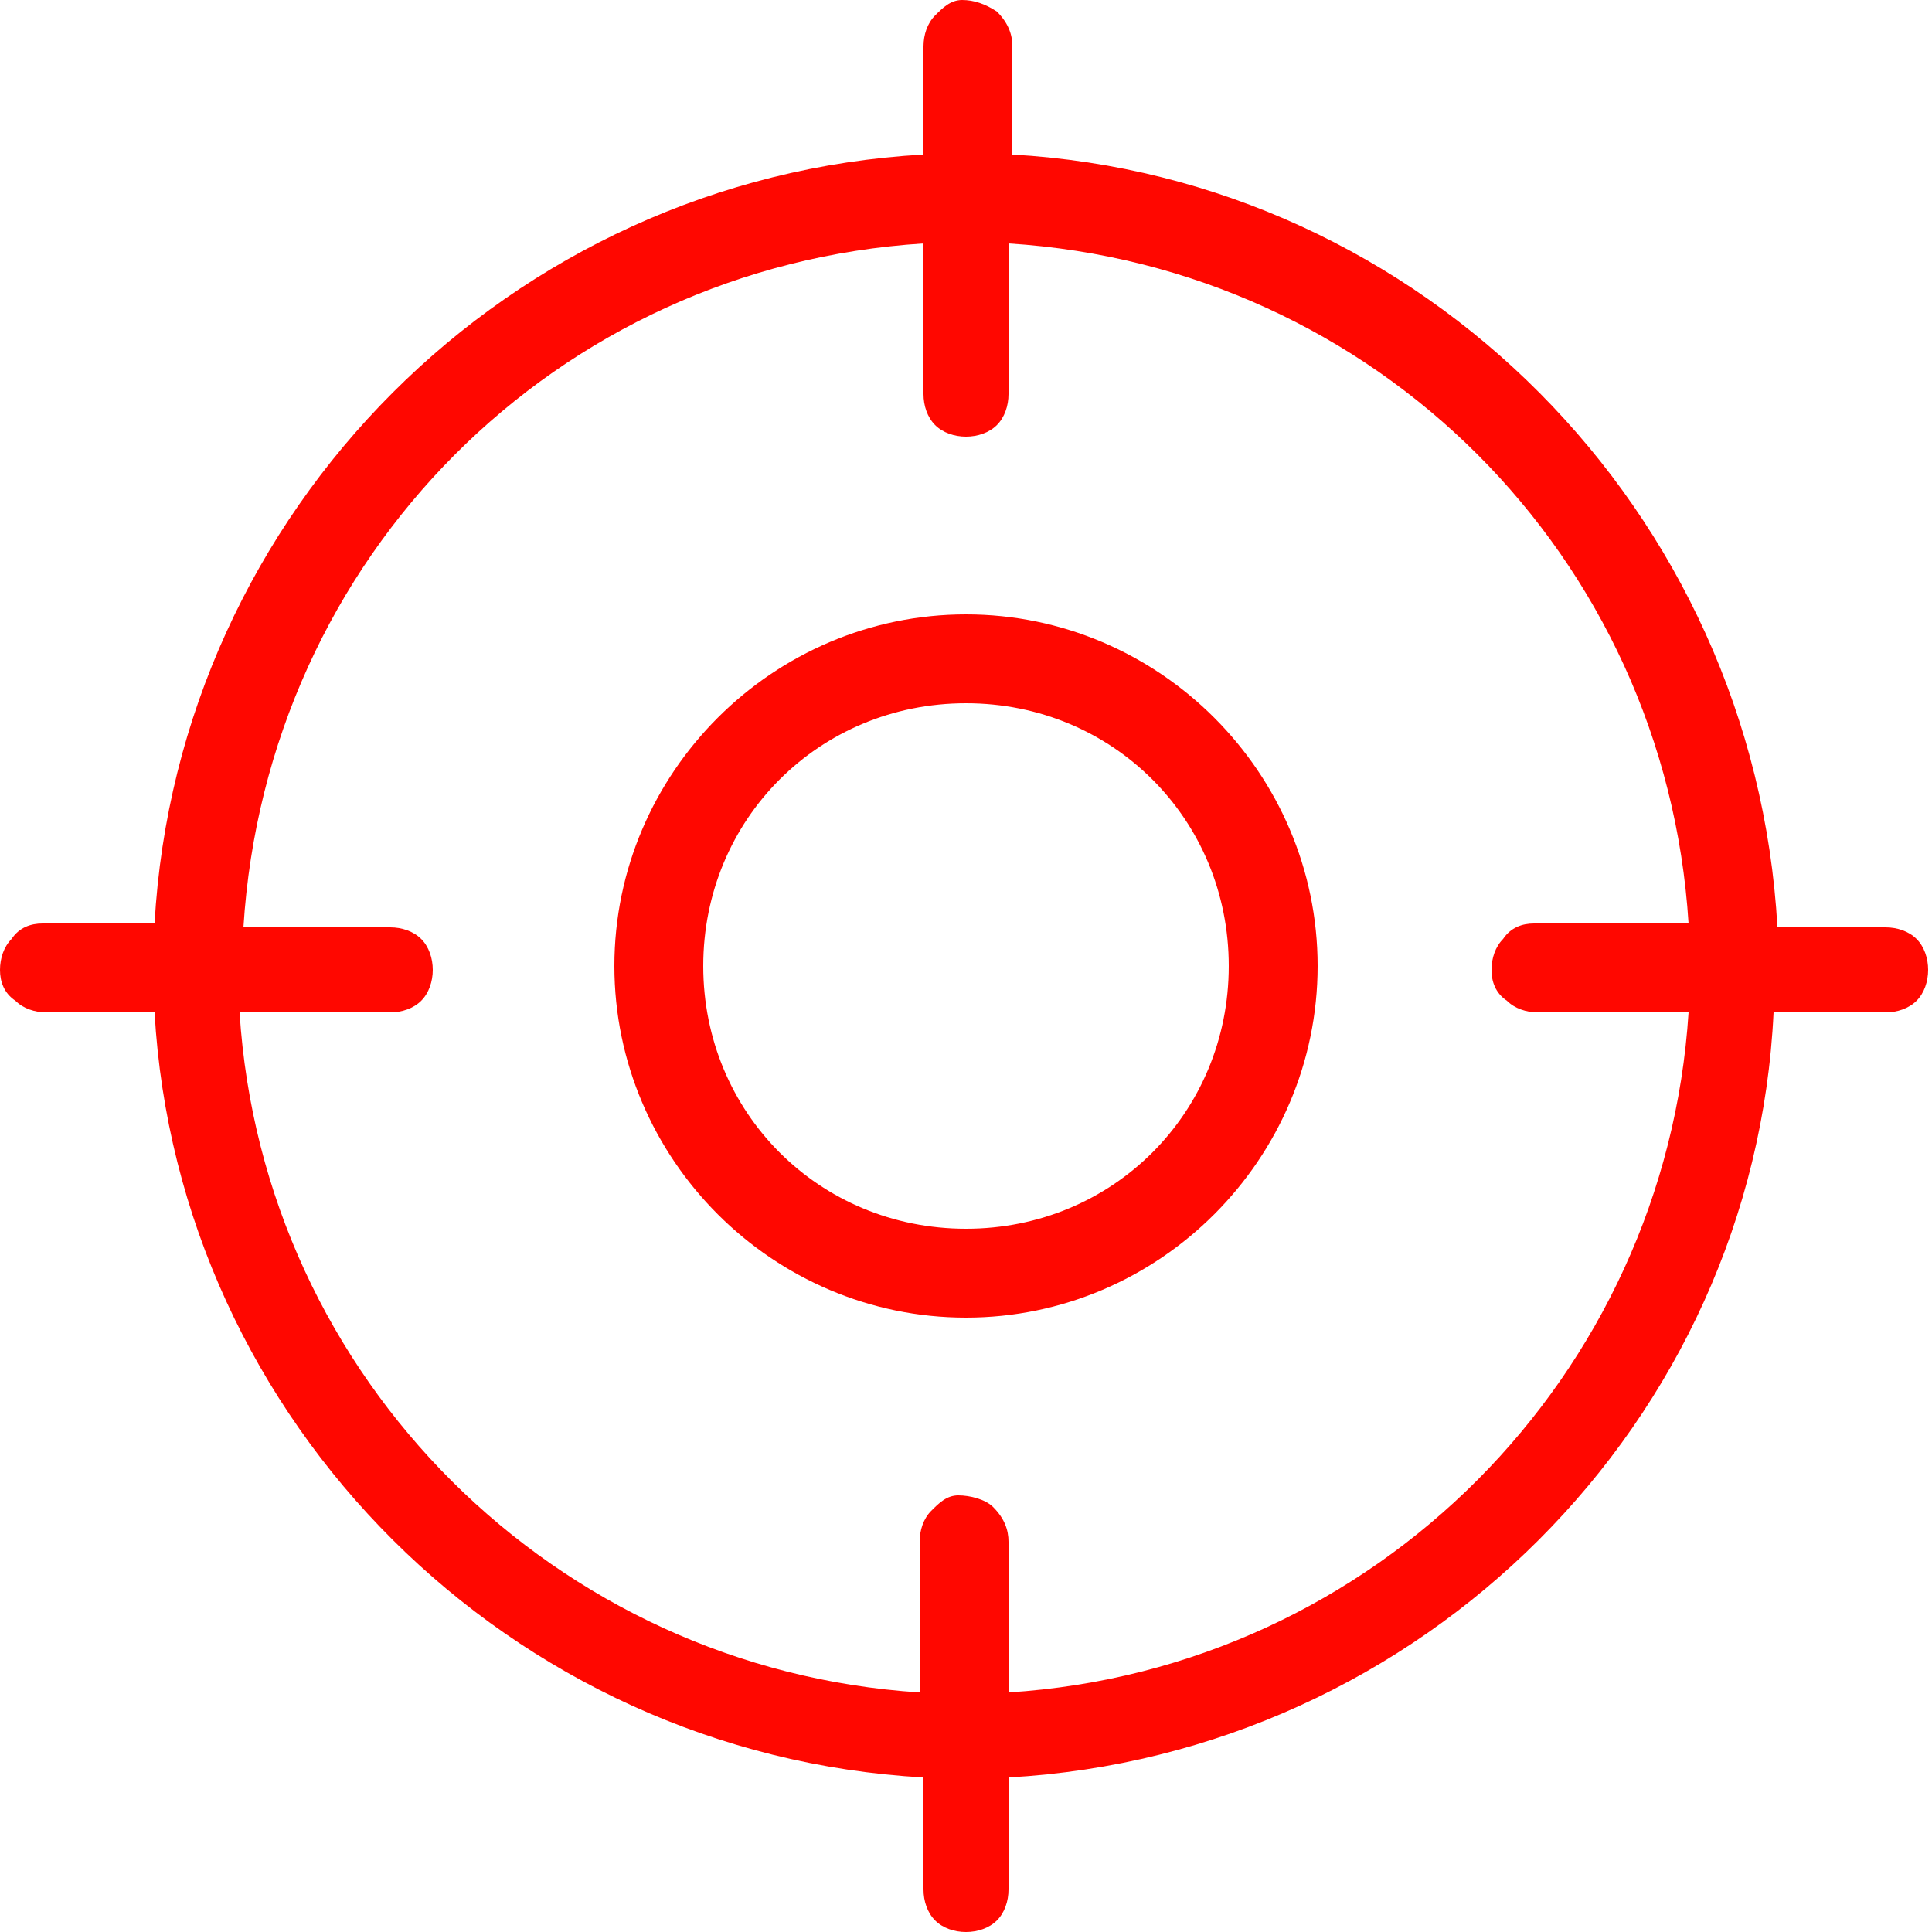 <?xml version="1.0" encoding="utf-8"?>
<!-- Generator: Adobe Illustrator 28.1.0, SVG Export Plug-In . SVG Version: 6.00 Build 0)  -->
<svg version="1.1" id="Layer_1" xmlns="http://www.w3.org/2000/svg" xmlns:xlink="http://www.w3.org/1999/xlink" width="20" height="20" x="0px" y="0px"
	 viewBox="0 0 50 50" style="enable-background:new 0 0 50 50;" xml:space="preserve">
<style type="text/css">
	.st0{fill:#FF0700;}
</style>
<path class="st0" d="M24.9,0c-0.3,0-0.5,0.2-0.7,0.4c-0.2,0.2-0.3,0.5-0.3,0.8V4C13.2,4.6,4.6,13.2,4,23.9H1.2c0,0-0.1,0-0.1,0
	c-0.3,0-0.6,0.1-0.8,0.4C0.1,24.5,0,24.8,0,25.1c0,0.3,0.1,0.6,0.4,0.8c0.2,0.2,0.5,0.3,0.8,0.3H4C4.6,36.8,13.2,45.4,23.9,46v2.9
	c0,0.3,0.1,0.6,0.3,0.8c0.2,0.2,0.5,0.3,0.8,0.3c0.3,0,0.6-0.1,0.8-0.3c0.2-0.2,0.3-0.5,0.3-0.8V46c10.7-0.6,19.3-9.2,19.8-19.8h2.9
	c0.3,0,0.6-0.1,0.8-0.3c0.2-0.2,0.3-0.5,0.3-0.8c0-0.3-0.1-0.6-0.3-0.8c-0.2-0.2-0.5-0.3-0.8-0.3H46C45.4,13.2,36.8,4.6,26.2,4V1.2
	c0-0.3-0.1-0.6-0.4-0.9C25.5,0.1,25.2,0,24.9,0L24.9,0z M23.9,6.3v3.9c0,0.3,0.1,0.6,0.3,0.8c0.2,0.2,0.5,0.3,0.8,0.3
	c0.3,0,0.6-0.1,0.8-0.3c0.2-0.2,0.3-0.5,0.3-0.8V6.3c9.5,0.6,17,8.1,17.6,17.6h-3.9c0,0-0.1,0-0.1,0c-0.3,0-0.6,0.1-0.8,0.4
	c-0.2,0.2-0.3,0.5-0.3,0.8c0,0.3,0.1,0.6,0.4,0.8c0.2,0.2,0.5,0.3,0.8,0.3h3.9c-0.6,9.4-8.1,17-17.6,17.6v-3.9
	c0-0.3-0.1-0.6-0.4-0.9c-0.2-0.2-0.6-0.3-0.9-0.3c-0.3,0-0.5,0.2-0.7,0.4c-0.2,0.2-0.3,0.5-0.3,0.8v3.9c-9.4-0.6-17-8.1-17.6-17.6
	h3.9c0.3,0,0.6-0.1,0.8-0.3c0.2-0.2,0.3-0.5,0.3-0.8c0-0.3-0.1-0.6-0.3-0.8c-0.2-0.2-0.5-0.3-0.8-0.3H6.3
	C6.9,14.4,14.4,6.9,23.9,6.3L23.9,6.3z M25,15.9c-5,0-9.1,4.1-9.1,9.1c0,5,4.1,9.1,9.1,9.1c5,0,9.1-4.1,9.1-9.1S30,15.9,25,15.9z
	 M25,18.2c3.8,0,6.8,3,6.8,6.8c0,3.8-3,6.8-6.8,6.8c-3.8,0-6.8-3-6.8-6.8C18.2,21.2,21.2,18.2,25,18.2L25,18.2z"/>
</svg>
